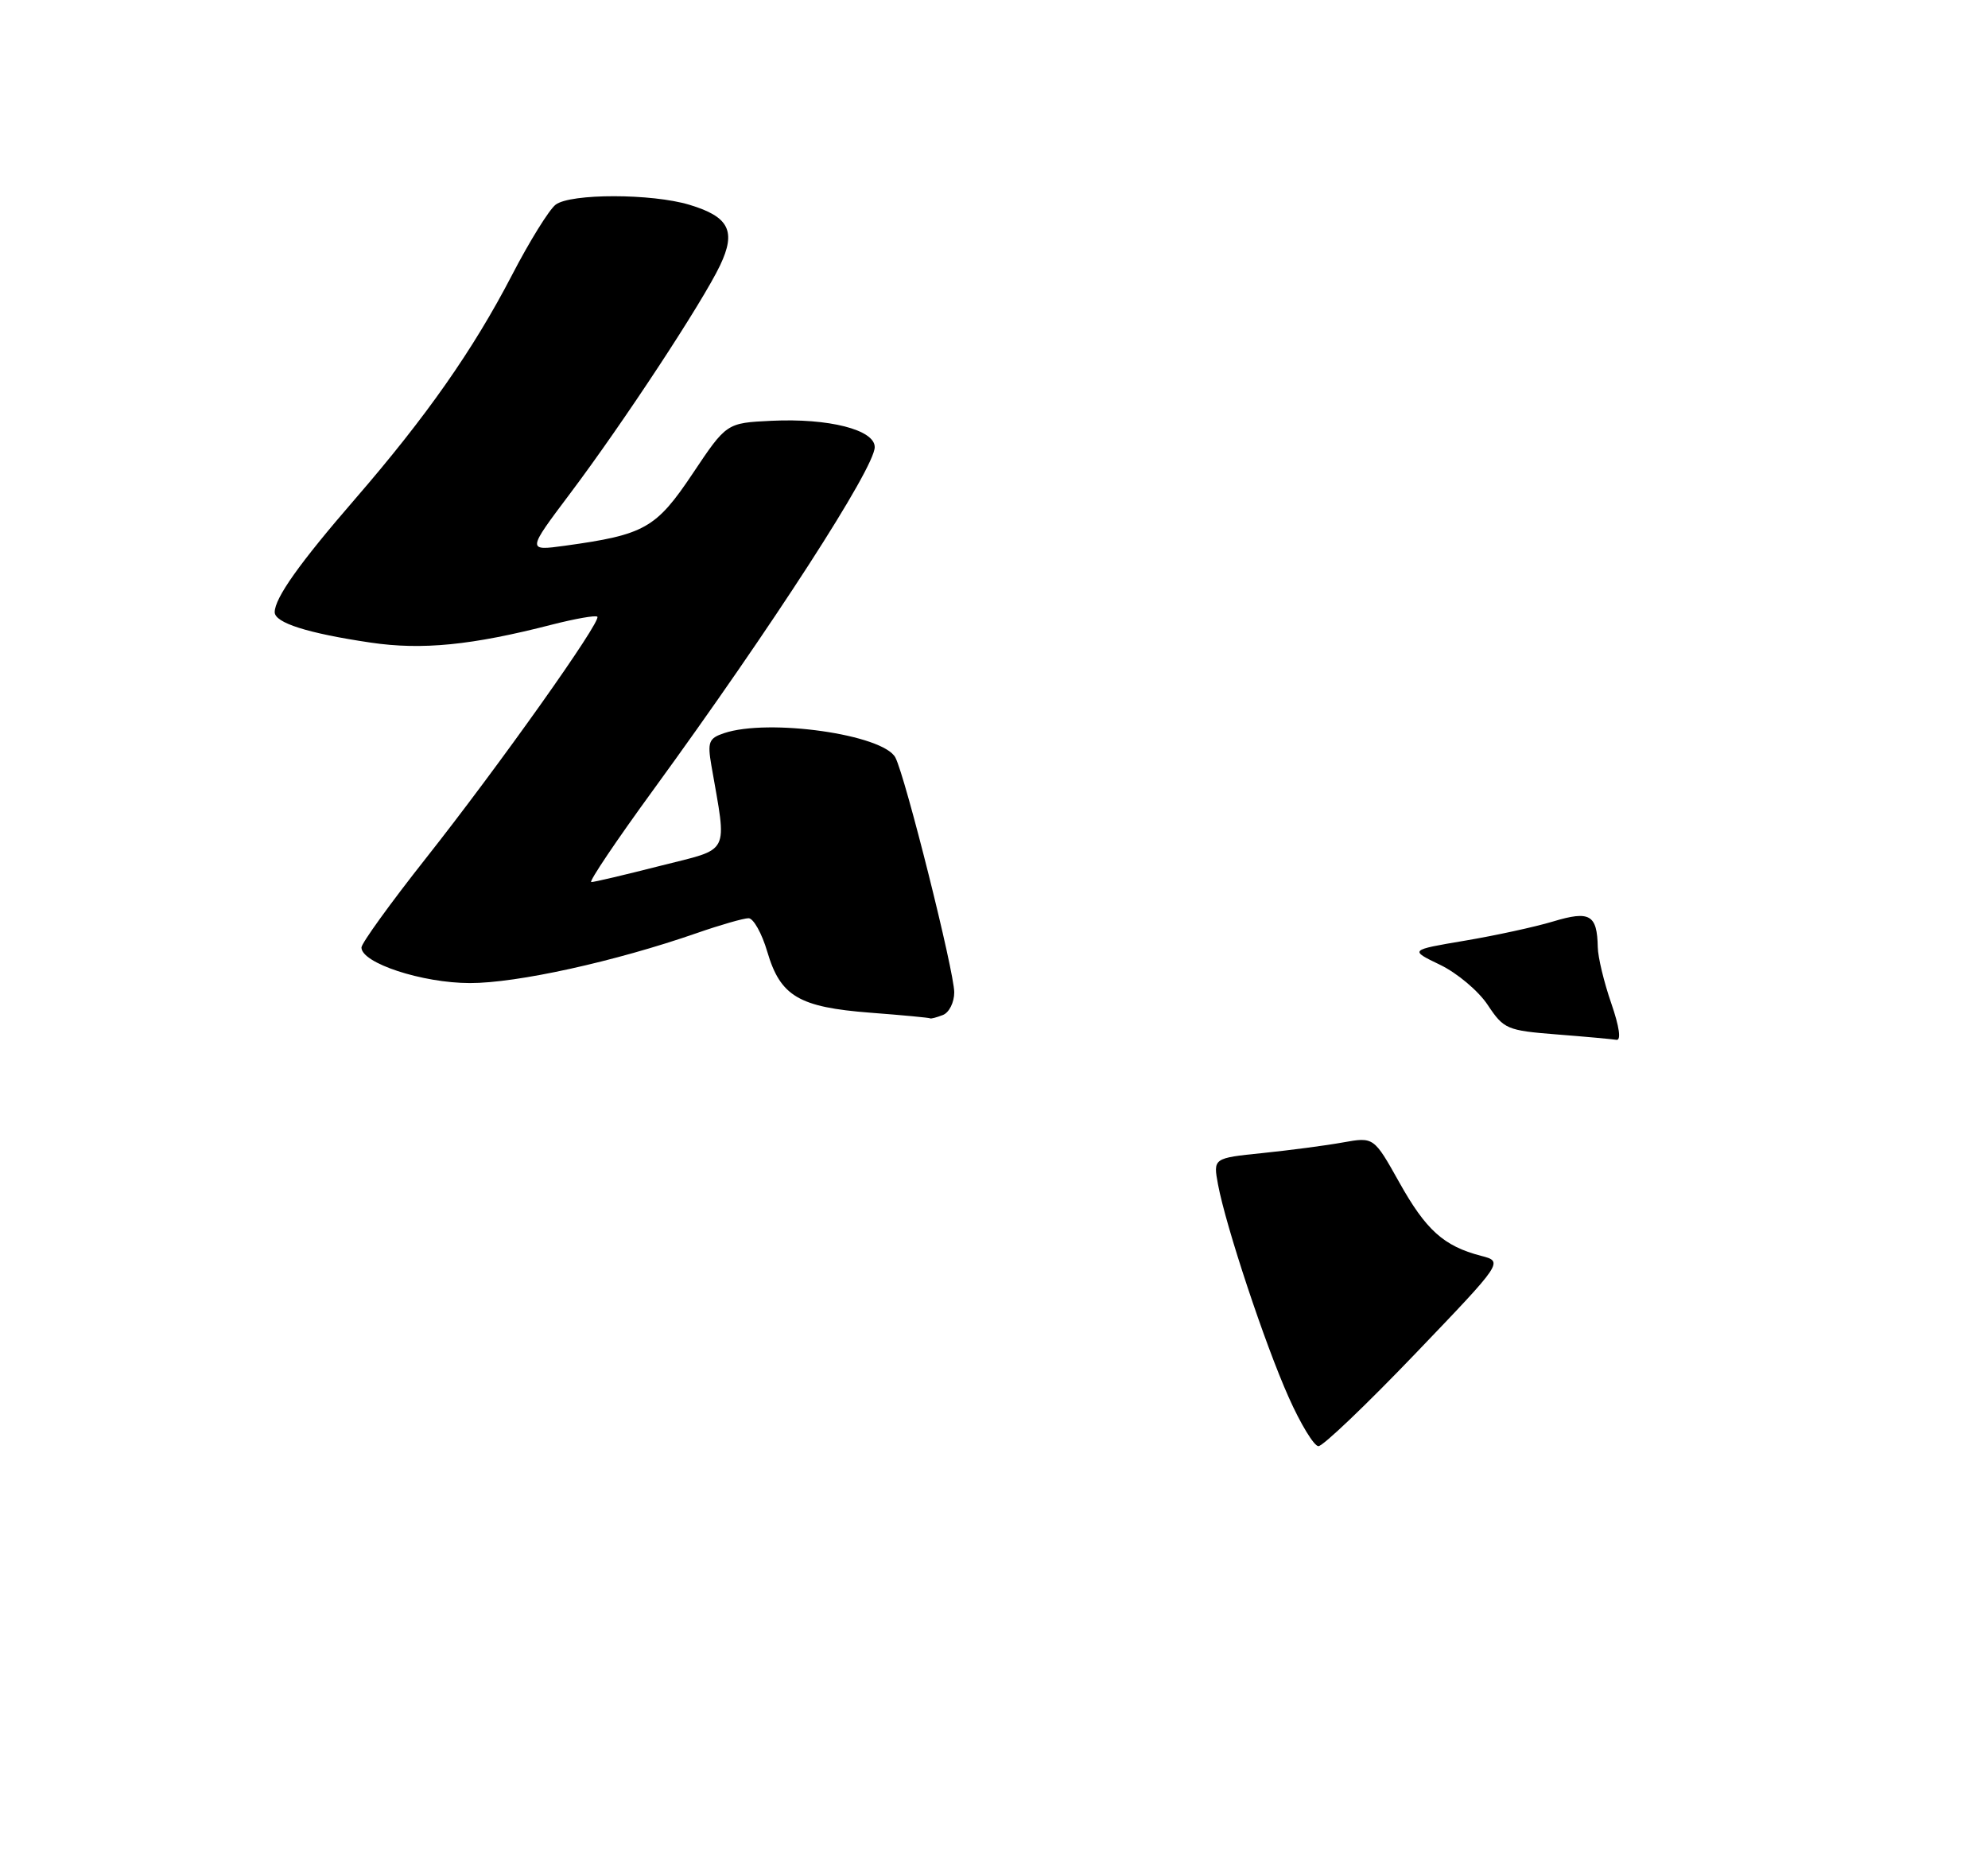 <?xml version="1.0" encoding="UTF-8" standalone="no"?>
<!DOCTYPE svg PUBLIC "-//W3C//DTD SVG 1.1//EN" "http://www.w3.org/Graphics/SVG/1.1/DTD/svg11.dtd" >
<svg xmlns="http://www.w3.org/2000/svg" xmlns:xlink="http://www.w3.org/1999/xlink" version="1.1" viewBox="0 0 275 258">
 <g >
 <path fill="currentColor"
d=" M 130.42 140.39 C 131.29 140.06 132.00 138.65 132.00 137.25 C 132.00 134.38 125.24 107.42 123.86 104.78 C 122.19 101.59 106.30 99.33 100.14 101.41 C 98.05 102.11 97.85 102.64 98.40 105.85 C 100.58 118.45 101.18 117.25 91.35 119.75 C 86.48 120.99 82.18 122.01 81.79 122.00 C 81.40 122.00 85.26 116.26 90.37 109.25 C 106.80 86.69 121.00 64.71 121.00 61.84 C 121.00 59.44 114.65 57.82 106.72 58.20 C 100.50 58.50 100.50 58.50 95.82 65.50 C 90.75 73.08 89.18 73.96 78.15 75.48 C 72.89 76.20 72.89 76.20 78.86 68.26 C 86.24 58.45 97.19 41.79 99.61 36.70 C 101.86 31.97 100.86 29.98 95.39 28.33 C 90.18 26.75 78.92 26.74 76.86 28.31 C 75.96 29.00 73.23 33.40 70.80 38.09 C 65.45 48.39 58.98 57.62 49.14 68.99 C 41.41 77.91 38.01 82.71 38.00 84.67 C 38.00 86.14 42.55 87.59 51.28 88.88 C 58.40 89.93 65.26 89.25 76.36 86.39 C 79.58 85.57 82.40 85.07 82.63 85.30 C 83.23 85.90 69.07 105.86 58.89 118.74 C 54.00 124.93 50.00 130.47 50.00 131.05 C 50.00 133.20 58.39 135.96 65.00 135.97 C 71.49 135.98 85.05 133.00 96.41 129.05 C 99.66 127.92 102.87 127.00 103.55 127.00 C 104.22 127.00 105.39 129.09 106.14 131.64 C 107.95 137.79 110.51 139.31 120.41 140.07 C 124.86 140.41 128.58 140.76 128.67 140.85 C 128.76 140.93 129.55 140.73 130.42 140.39 Z  M 178.26 193.25 C 174.96 185.87 169.58 169.64 168.49 163.84 C 167.81 160.18 167.81 160.18 174.66 159.48 C 178.42 159.09 183.42 158.44 185.77 158.01 C 190.04 157.25 190.04 157.25 193.56 163.53 C 197.25 170.13 199.71 172.35 204.86 173.69 C 207.98 174.50 207.98 174.50 195.74 187.27 C 189.01 194.29 183.00 200.03 182.38 200.02 C 181.77 200.01 179.91 196.96 178.26 193.25 Z  M 215.31 143.07 C 208.46 142.53 208.02 142.34 205.80 139.00 C 204.53 137.07 201.56 134.58 199.22 133.45 C 194.96 131.40 194.96 131.40 202.61 130.11 C 206.82 129.40 212.32 128.21 214.84 127.45 C 219.92 125.92 220.93 126.50 221.02 131.00 C 221.04 132.38 221.88 135.86 222.88 138.75 C 224.01 142.02 224.28 143.93 223.60 143.82 C 222.99 143.72 219.27 143.38 215.31 143.07 Z "/>
</g>
</svg>